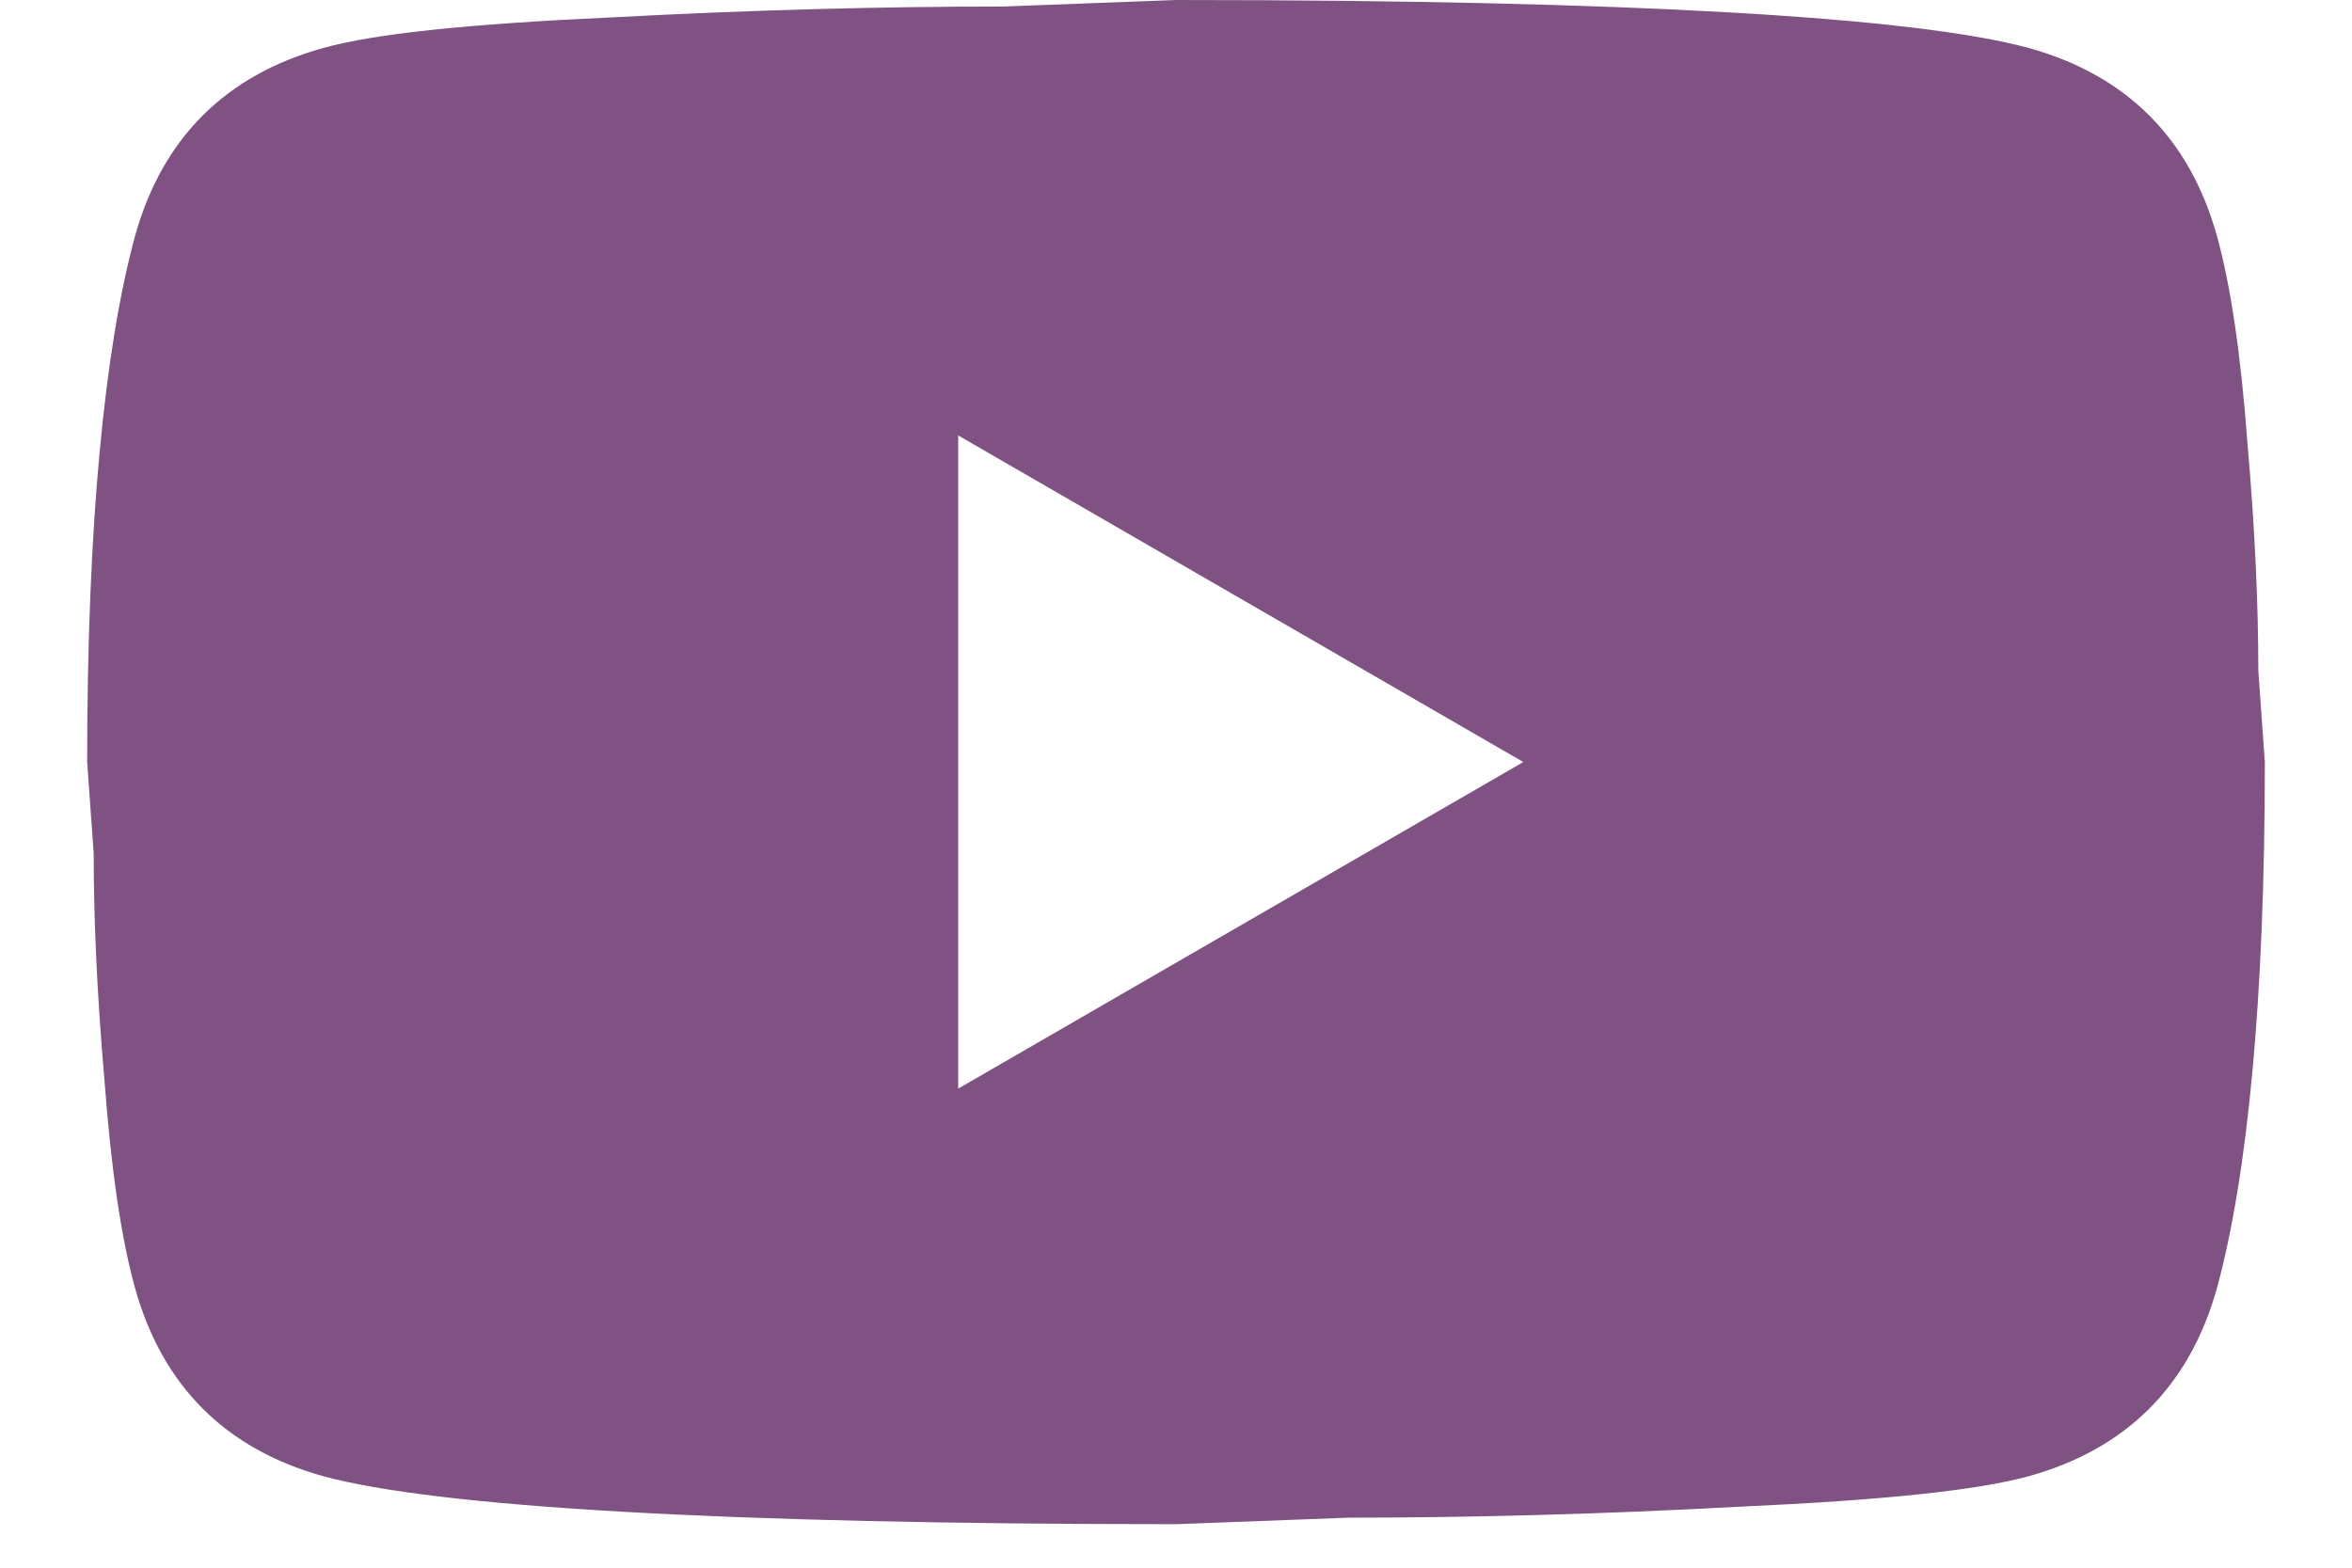 <svg width="18" height="12" viewBox="0 0 18 12" fill="none" xmlns="http://www.w3.org/2000/svg">
<path d="M7.333 8.333L11.658 5.833L7.333 3.333V8.333ZM16.967 1.808C17.075 2.2 17.15 2.725 17.2 3.392C17.258 4.058 17.283 4.633 17.283 5.133L17.333 5.833C17.333 7.658 17.2 9 16.967 9.858C16.758 10.608 16.275 11.092 15.525 11.3C15.133 11.408 14.417 11.483 13.317 11.533C12.233 11.592 11.242 11.617 10.325 11.617L9 11.667C5.508 11.667 3.333 11.533 2.475 11.3C1.725 11.092 1.242 10.608 1.033 9.858C0.925 9.467 0.85 8.942 0.8 8.275C0.742 7.608 0.717 7.033 0.717 6.533L0.667 5.833C0.667 4.008 0.8 2.667 1.033 1.808C1.242 1.058 1.725 0.575 2.475 0.367C2.867 0.258 3.583 0.183 4.683 0.133C5.767 0.075 6.758 0.05 7.675 0.05L9 0C12.492 0 14.667 0.133 15.525 0.367C16.275 0.575 16.758 1.058 16.967 1.808Z" fill="#7F5283"/>
</svg>
